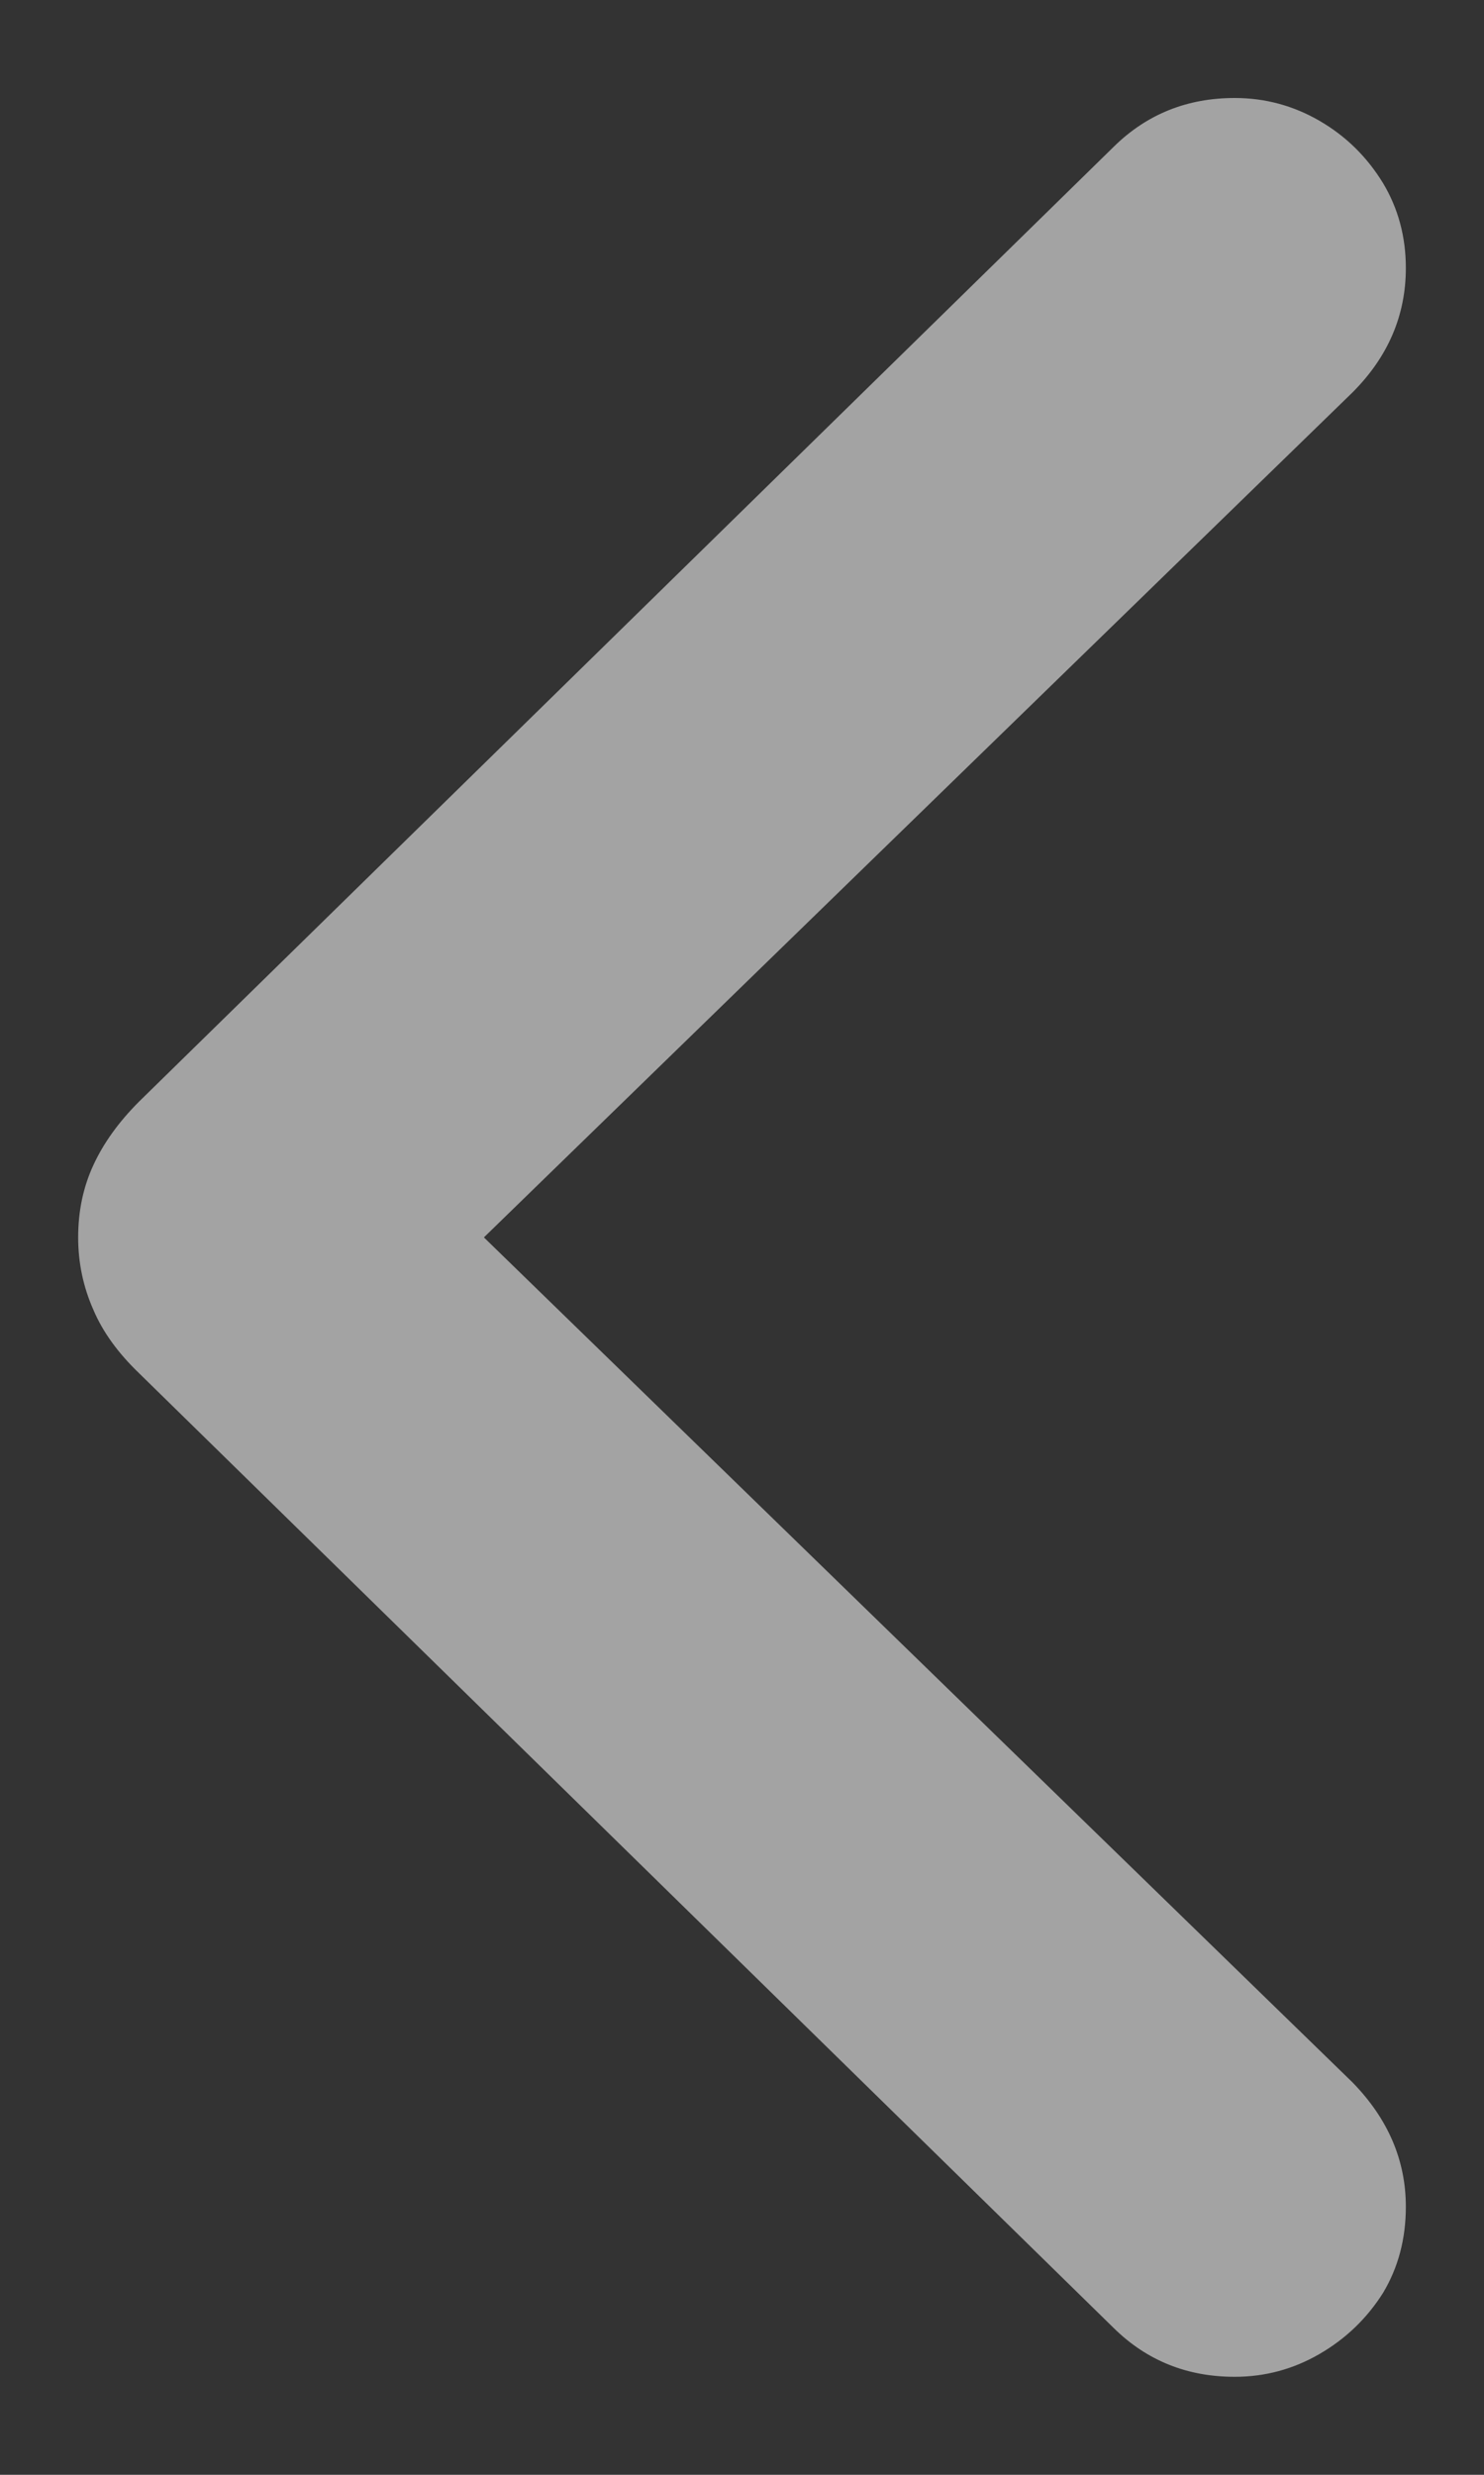 <svg width="12" height="20" viewBox="0 0 12 20" fill="none" xmlns="http://www.w3.org/2000/svg">
<rect x="0" y="0" width="12" height="20" fill="#333333" stroke="none"/>
<path d="M0.632 10C0.632 10.205 0.673 10.4 0.755 10.585C0.83 10.762 0.953 10.933 1.124 11.097L9.01 18.818C9.276 19.078 9.601 19.208 9.984 19.208C10.23 19.208 10.459 19.146 10.671 19.023C10.883 18.9 11.053 18.736 11.183 18.531C11.306 18.326 11.368 18.094 11.368 17.834C11.368 17.458 11.224 17.123 10.937 16.829L3.913 10L10.937 3.171C11.224 2.884 11.368 2.549 11.368 2.166C11.368 1.913 11.306 1.684 11.183 1.479C11.053 1.267 10.883 1.1 10.671 0.977C10.459 0.854 10.23 0.792 9.984 0.792C9.601 0.792 9.276 0.922 9.01 1.182L1.124 8.903C0.96 9.067 0.837 9.238 0.755 9.416C0.673 9.593 0.632 9.788 0.632 10Z" fill="white" fill-opacity="0.55"/>
</svg>
